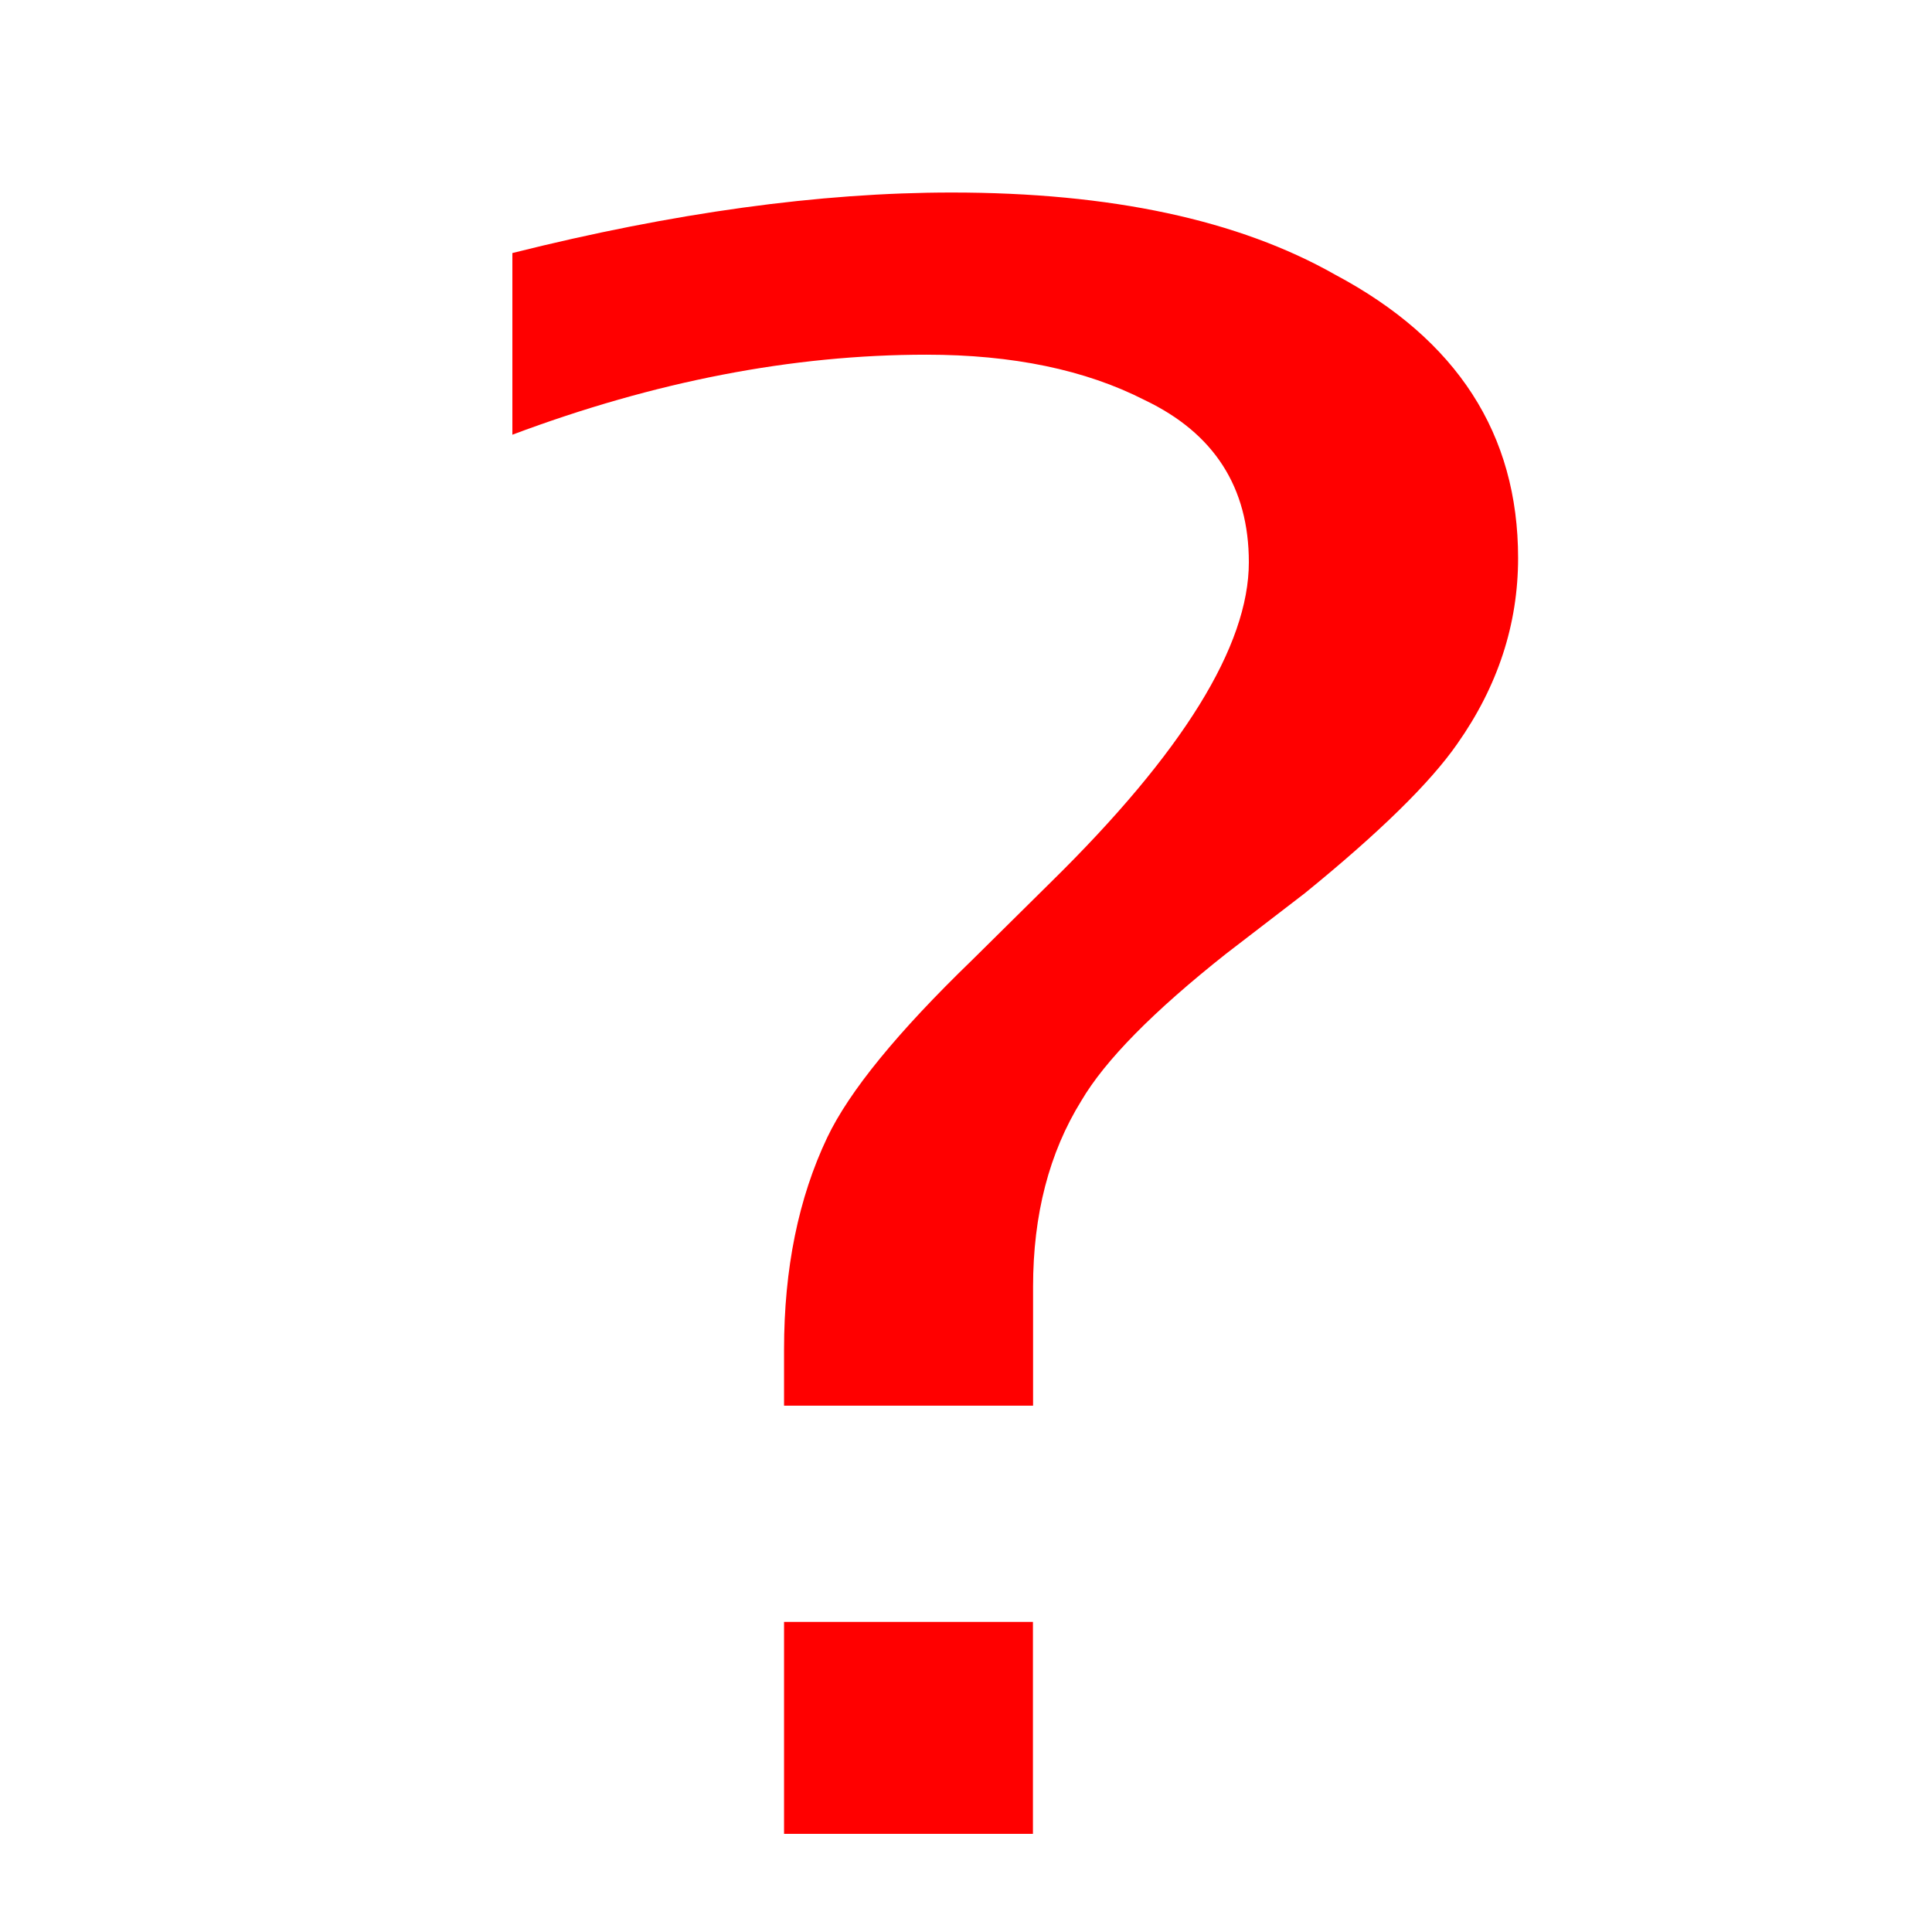 <?xml version="1.0" encoding="UTF-8" standalone="no"?>
<svg xmlns:rdf="http://www.w3.org/1999/02/22-rdf-syntax-ns#" xmlns="http://www.w3.org/2000/svg" version="1.1" xmlns:cc="http://creativecommons.org/ns#" xmlns:dc="http://purl.org/dc/elements/1.1/" viewBox="0 0 32 32">
 <g transform="translate(0 -1020)">
  <g fill="#f00" transform="scale(1.084 .923)">
   <path style="" d="m11.98 1138v-3.803h3.803v3.803h-3.803zm0-7.684v-1.009q0-2.173 0.66-3.803 0.504-1.242 2.212-3.182l1.203-1.397q3.027-3.492 3.027-5.743 0-2.018-1.591-2.91-1.358-0.815-3.337-0.815-3.066 0-6.325 1.436v-3.26q3.687-1.086 6.713-1.086 3.648 0 5.86 1.475 2.794 1.746 2.794 5.084 0 1.785-0.931 3.337-0.621 1.048-2.328 2.678l-1.203 1.086q-1.669 1.552-2.212 2.639-0.737 1.397-0.737 3.337v2.134h-3.803z"/>
  </g>
 </g>
</svg>
